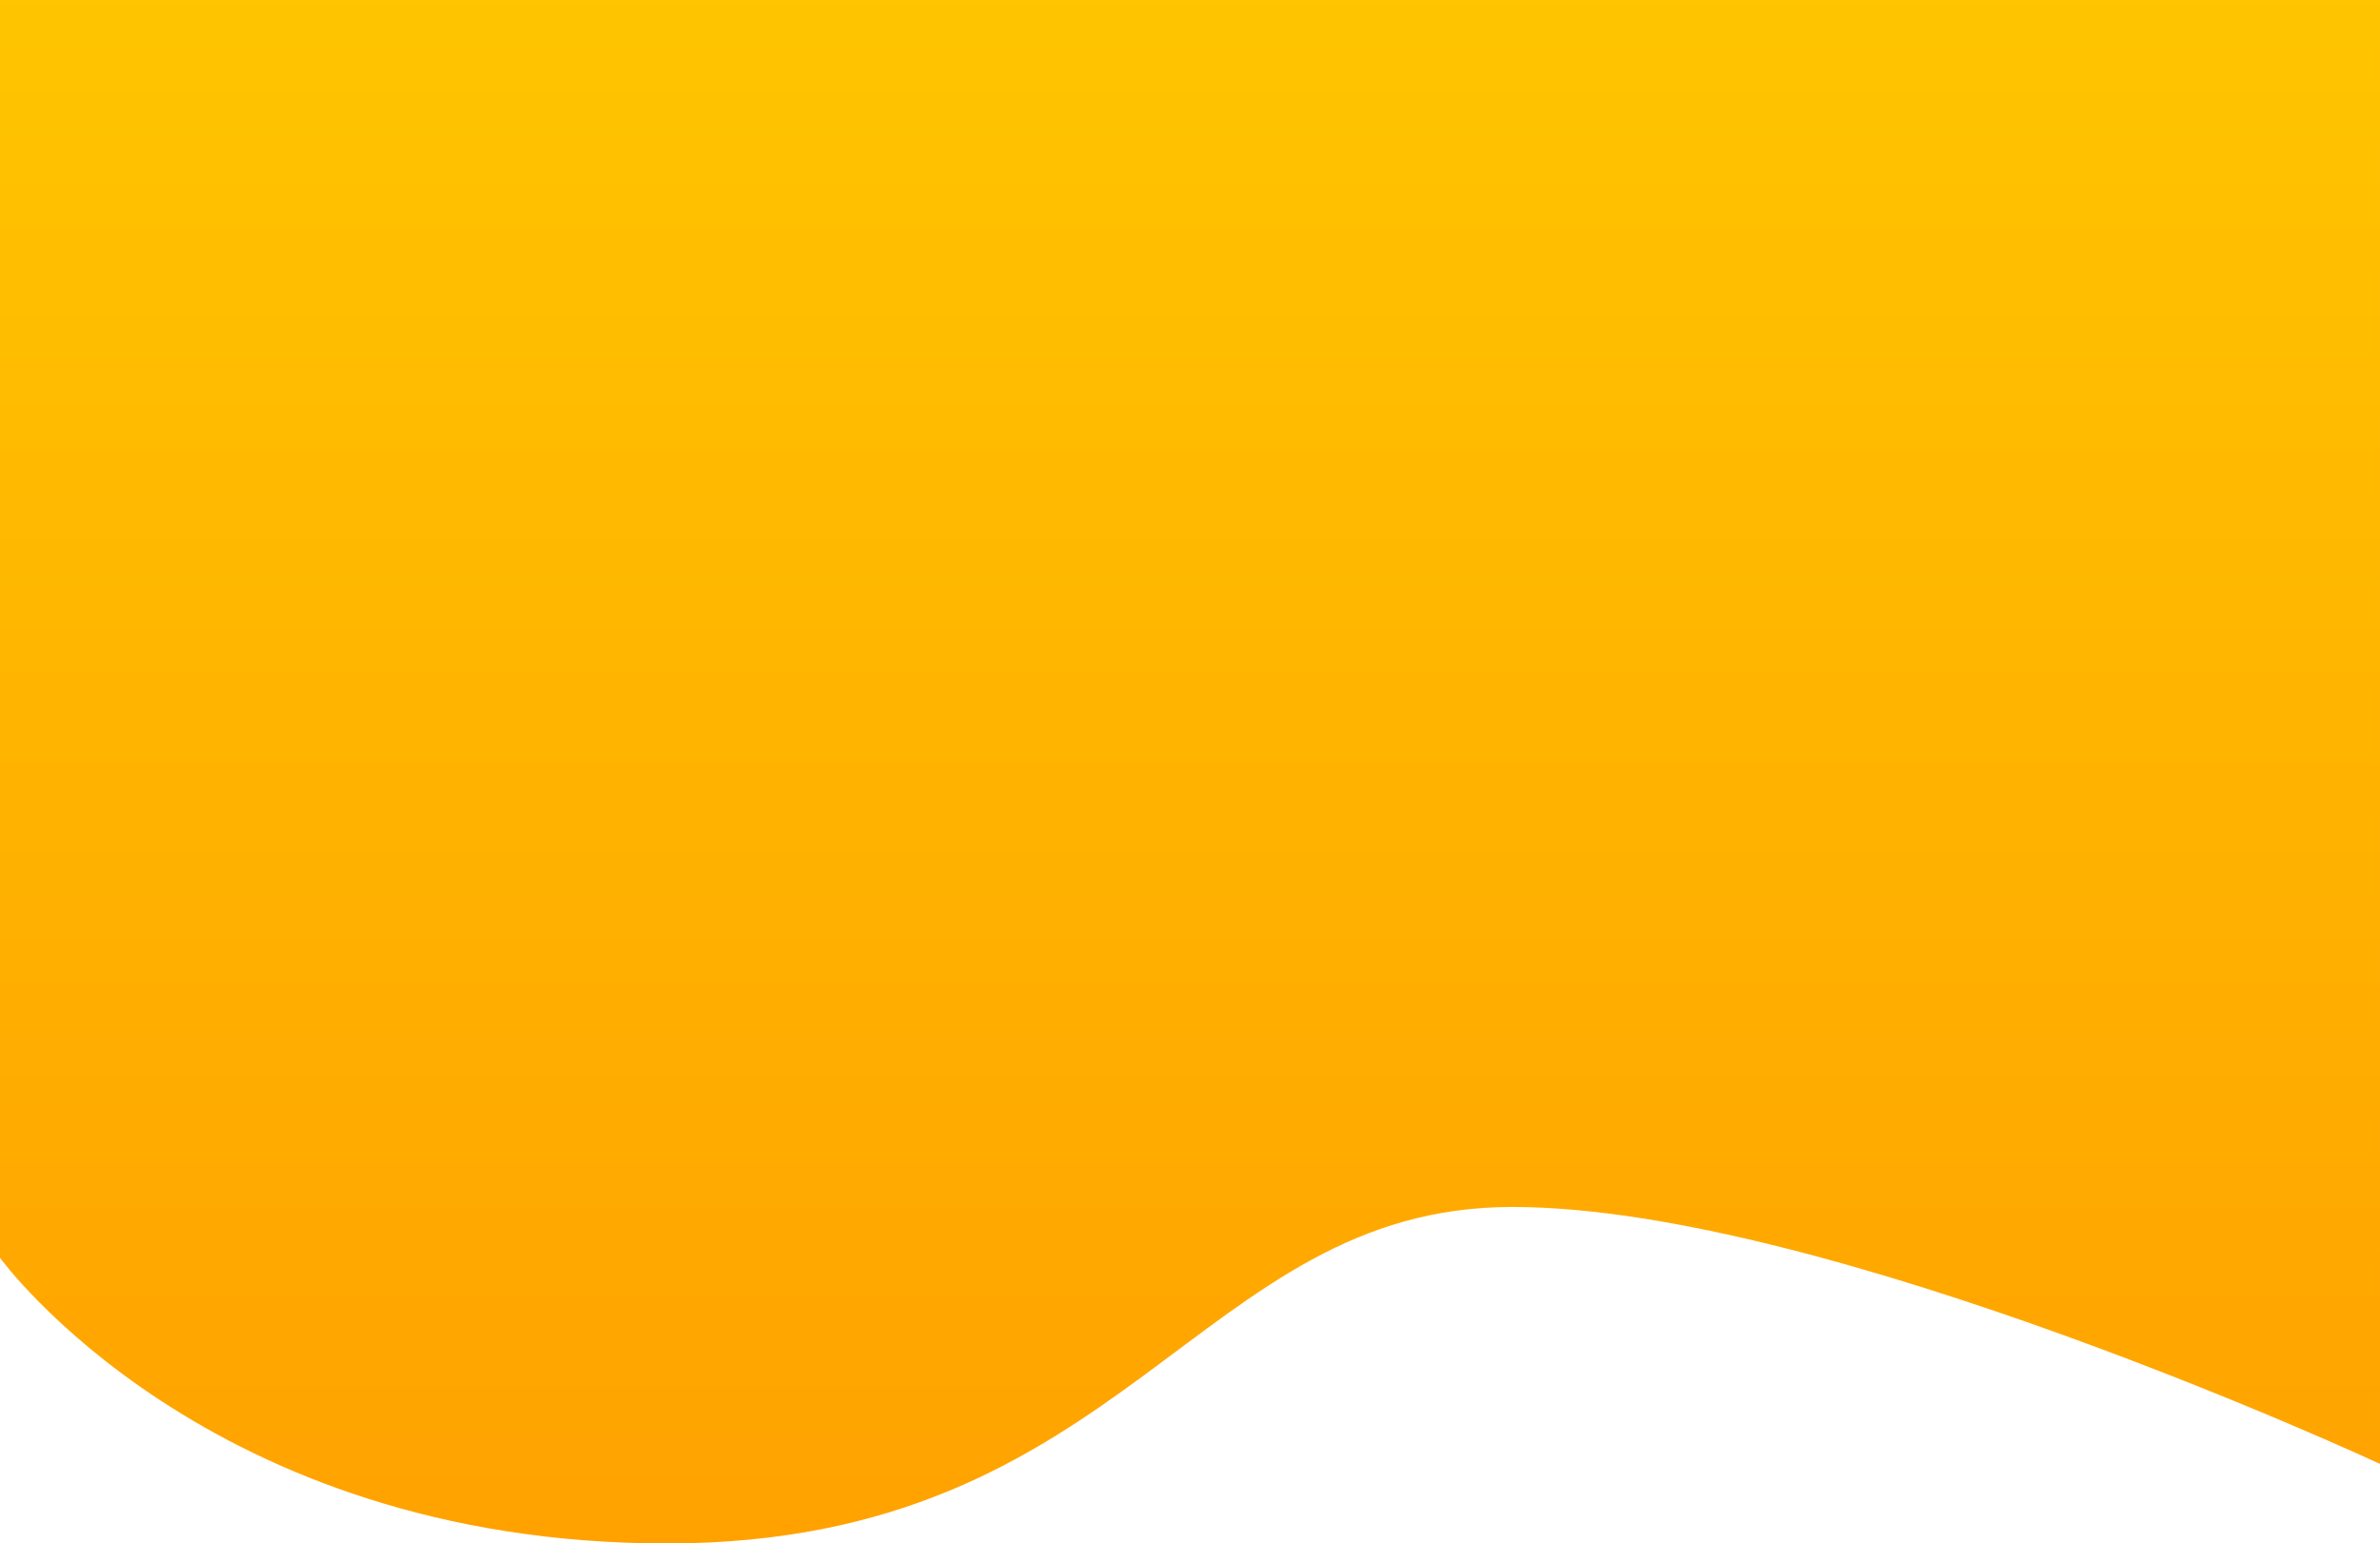 <?xml version="1.0" encoding="utf-8"?>
<!-- Generator: Adobe Illustrator 25.2.1, SVG Export Plug-In . SVG Version: 6.00 Build 0)  -->
<svg version="1.1" id="Capa_1" xmlns="http://www.w3.org/2000/svg" xmlns:xlink="http://www.w3.org/1999/xlink" x="0px" y="0px"
	 viewBox="0 0 1920 1245.3" style="enable-background:new 0 0 1920 1245.3;" xml:space="preserve">
<style type="text/css">
	.st0{fill:url(#Trazado_15_1_);}
</style>
<linearGradient id="Trazado_15_1_" gradientUnits="userSpaceOnUse" x1="654.159" y1="1019.182" x2="654.159" y2="1018.182" gradientTransform="matrix(1920 0 0 -1245.266 -1255026 1269153)">
	<stop  offset="0" style="stop-color:#FFC500"/>
	<stop  offset="1" style="stop-color:#FFA200"/>
</linearGradient>
<path id="Trazado_15" class="st0" d="M0,0v1014.8c0,0,166.4,230.5,538,230.5s427.7-271.5,682-271.5s700,207.3,700,207.3V0H0z"/>
</svg>
